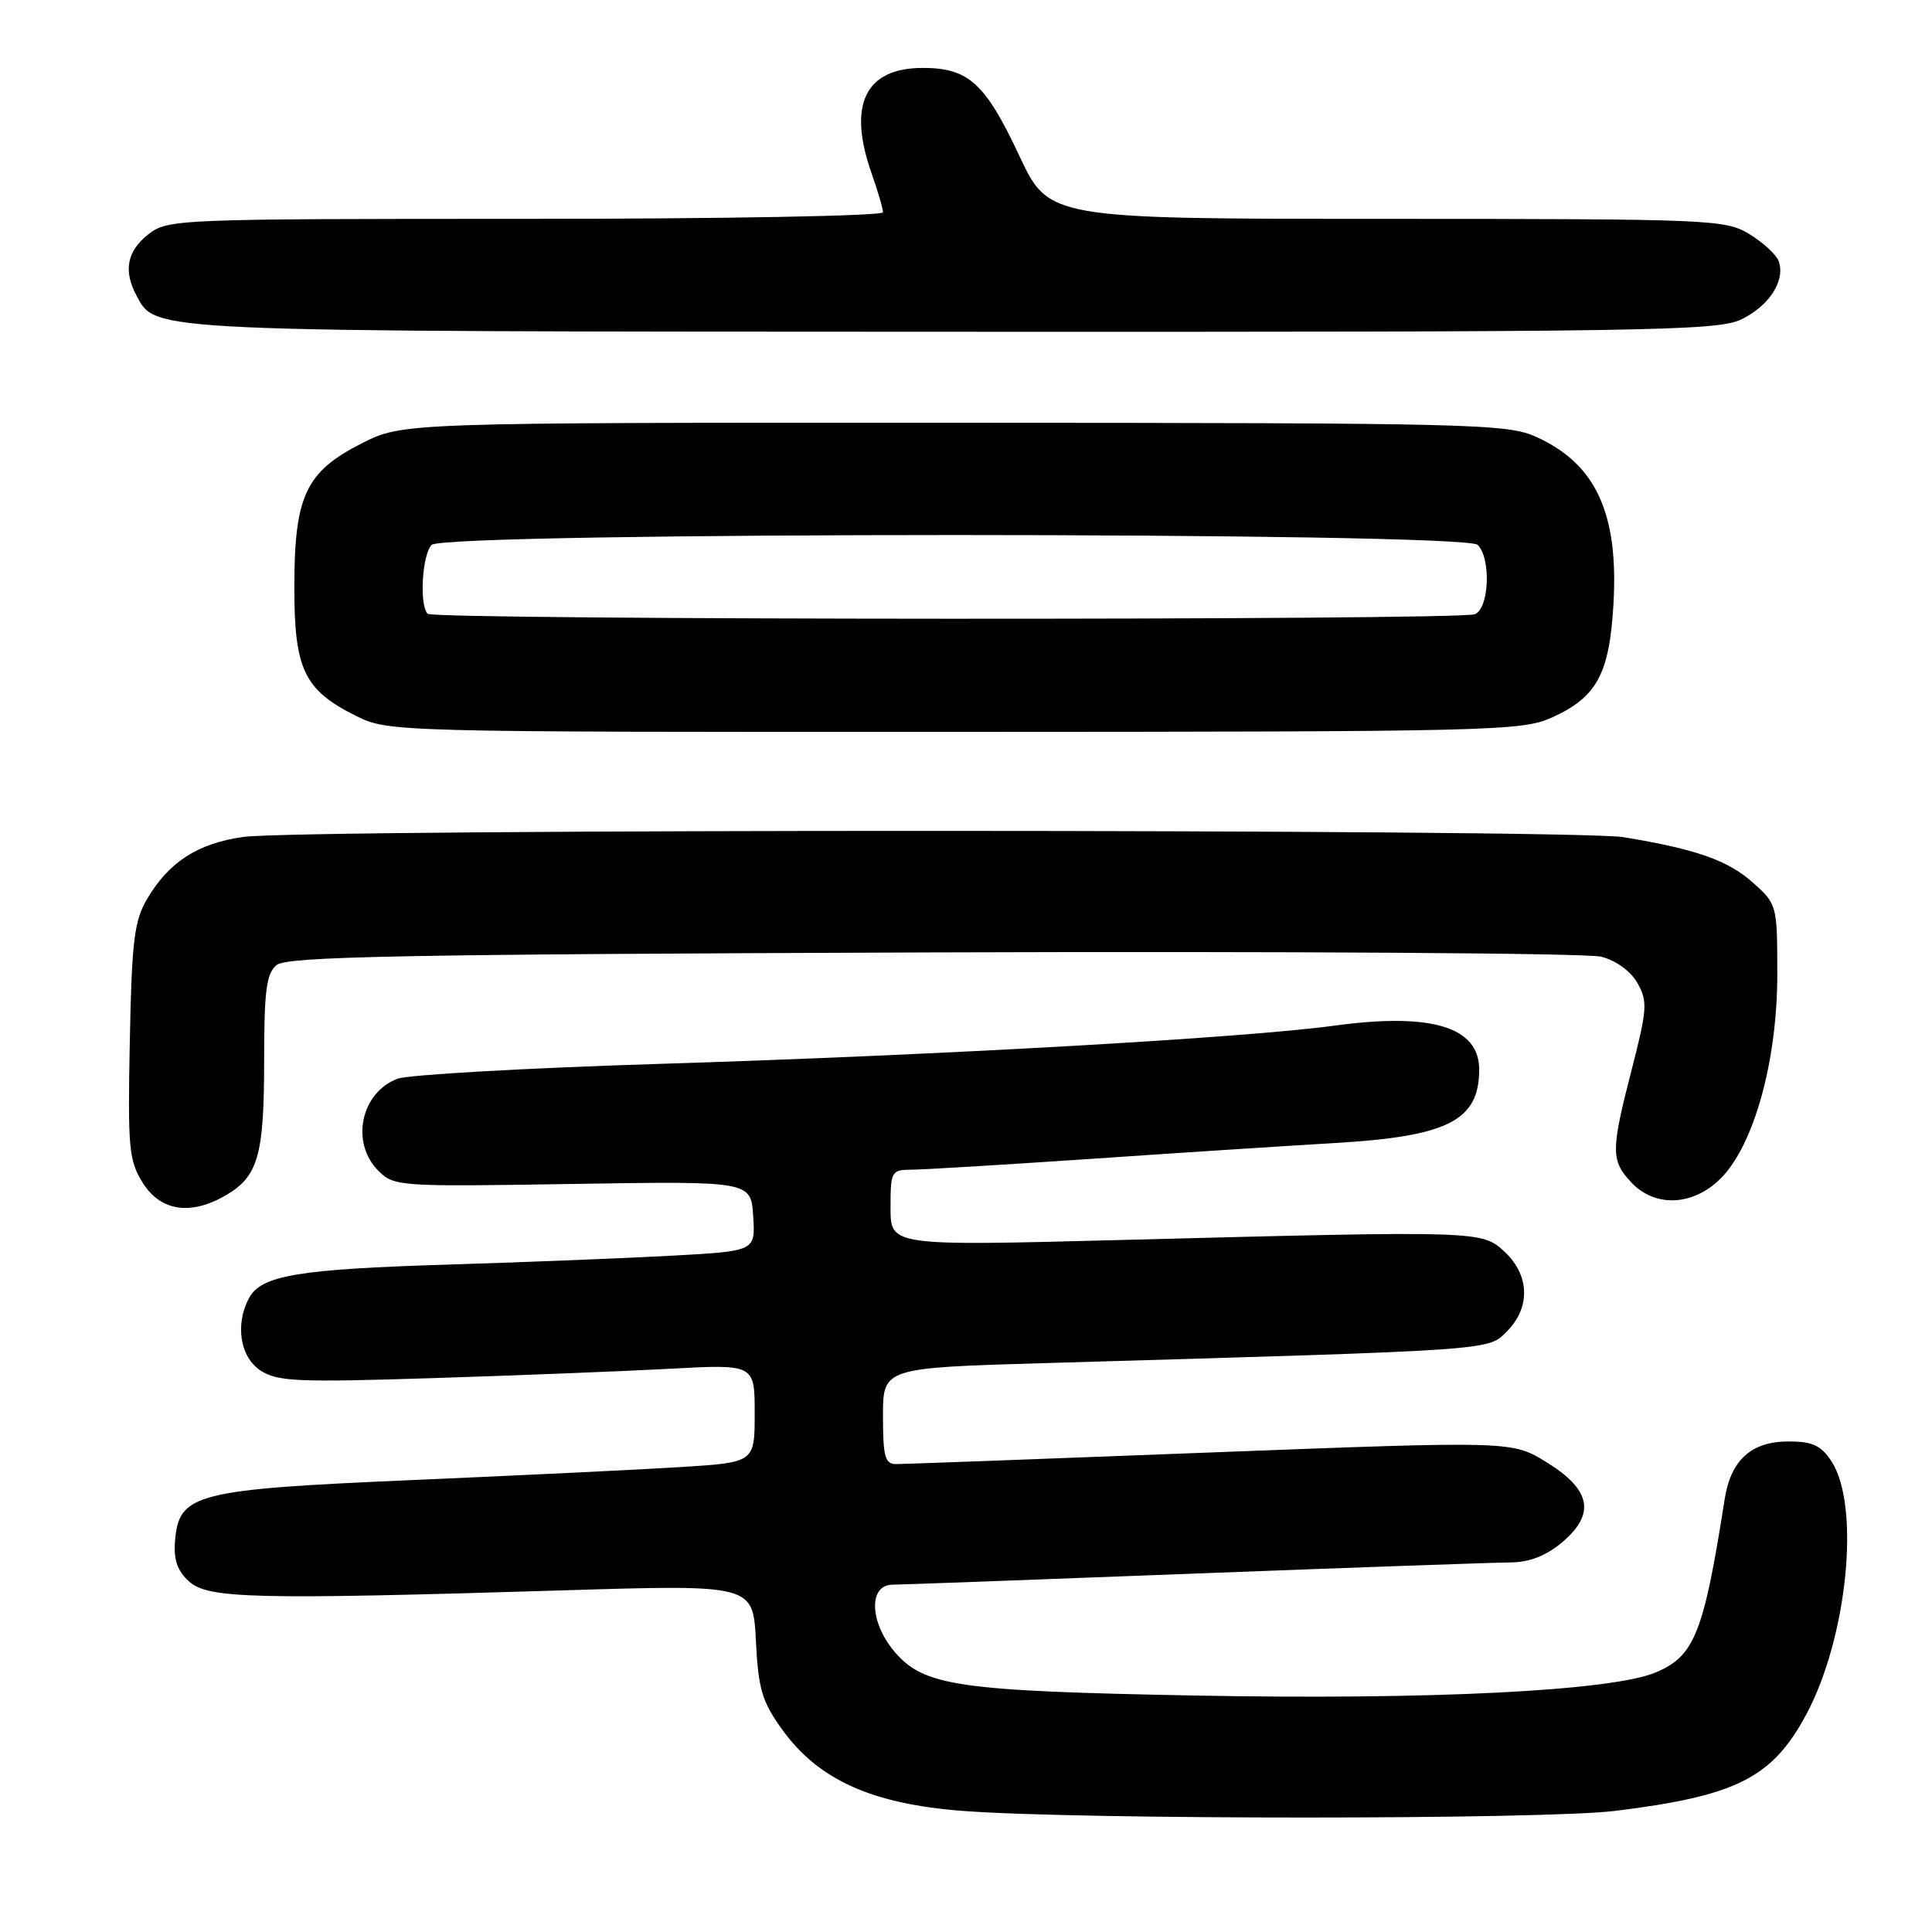 <?xml version="1.0" encoding="UTF-8" standalone="no"?>
<!DOCTYPE svg PUBLIC "-//W3C//DTD SVG 1.1//EN" "http://www.w3.org/Graphics/SVG/1.1/DTD/svg11.dtd" >
<svg xmlns="http://www.w3.org/2000/svg" xmlns:xlink="http://www.w3.org/1999/xlink" version="1.1" viewBox="0 0 256 256">
 <g >
 <path fill="currentColor"
d=" M 214.03 239.95 C 230.05 237.98 234.81 235.58 239.30 227.25 C 244.79 217.05 246.55 199.54 242.67 193.62 C 241.29 191.52 240.16 191.00 236.98 191.00 C 232.05 191.00 229.33 193.47 228.52 198.69 C 225.75 216.40 224.53 219.46 219.38 221.61 C 213.53 224.06 189.54 225.26 158.50 224.67 C 126.77 224.07 122.38 223.42 118.48 218.80 C 115.21 214.90 115.08 210.01 118.25 209.98 C 119.49 209.97 137.60 209.30 158.50 208.50 C 179.40 207.70 198.15 207.04 200.17 207.03 C 202.66 207.01 204.86 206.15 206.98 204.37 C 211.45 200.60 210.83 197.39 204.92 193.75 C 200.35 190.93 200.35 190.93 160.42 192.46 C 138.47 193.31 119.71 194.00 118.75 194.00 C 117.27 194.00 117.00 193.03 117.00 187.62 C 117.00 181.24 117.00 181.24 138.75 180.61 C 198.55 178.87 197.12 178.97 199.67 176.42 C 202.80 173.29 202.70 169.01 199.42 165.92 C 196.38 163.06 196.37 163.06 148.75 164.30 C 118.00 165.10 118.00 165.10 118.00 160.05 C 118.00 155.21 118.11 155.00 120.75 154.99 C 122.26 154.99 132.95 154.34 144.50 153.56 C 156.05 152.77 170.68 151.82 177.00 151.45 C 191.89 150.57 196.00 148.46 196.00 141.72 C 196.00 136.07 189.70 134.15 176.84 135.90 C 164.82 137.54 124.53 139.82 87.35 140.97 C 69.67 141.52 54.06 142.41 52.66 142.94 C 47.80 144.79 46.42 151.42 50.13 155.13 C 52.21 157.21 52.85 157.25 75.88 156.88 C 99.50 156.50 99.50 156.50 99.80 161.14 C 100.10 165.77 100.10 165.77 89.30 166.37 C 83.36 166.70 69.95 167.24 59.50 167.56 C 39.47 168.17 34.61 168.99 32.99 172.01 C 31.13 175.50 31.81 179.83 34.52 181.60 C 36.74 183.06 39.45 183.18 57.27 182.61 C 68.40 182.26 82.56 181.70 88.75 181.37 C 100.00 180.76 100.00 180.76 100.00 187.27 C 100.00 193.78 100.00 193.78 90.25 194.39 C 84.89 194.73 69.03 195.49 55.00 196.10 C 25.91 197.35 23.73 197.90 23.20 204.10 C 22.98 206.67 23.48 208.12 25.05 209.55 C 27.58 211.84 33.66 211.98 74.64 210.73 C 99.78 209.96 99.78 209.96 100.16 217.41 C 100.48 223.81 100.96 225.45 103.64 229.17 C 108.46 235.86 115.53 239.04 127.65 239.96 C 142.99 241.13 204.59 241.12 214.03 239.95 Z  M 30.01 158.33 C 34.21 155.85 35.00 153.04 35.00 140.58 C 35.00 131.26 35.29 129.00 36.65 127.87 C 38.02 126.74 53.10 126.45 123.58 126.20 C 170.49 126.04 210.35 126.29 212.18 126.77 C 214.15 127.28 216.10 128.70 216.98 130.28 C 218.34 132.69 218.26 133.75 216.21 141.72 C 213.44 152.48 213.43 153.77 216.17 156.69 C 219.32 160.03 224.35 159.80 228.00 156.15 C 232.40 151.76 235.50 140.59 235.50 129.17 C 235.50 119.93 235.47 119.81 232.29 116.97 C 228.96 113.99 224.73 112.51 215.12 110.93 C 208.44 109.84 39.90 109.81 32.22 110.90 C 26.20 111.75 22.38 114.22 19.50 119.10 C 17.78 122.03 17.46 124.64 17.20 138.00 C 16.92 152.17 17.07 153.78 18.93 156.75 C 21.30 160.52 25.33 161.10 30.01 158.33 Z  M 205.67 95.06 C 211.59 92.38 213.26 89.29 213.79 80.05 C 214.49 68.03 211.47 61.48 203.58 57.90 C 199.73 56.15 195.40 56.04 126.43 56.02 C 53.36 56.00 53.36 56.00 47.93 58.75 C 40.50 62.51 39.00 65.71 39.00 77.85 C 39.00 88.75 40.31 91.46 47.24 94.89 C 51.46 96.98 52.21 97.00 126.50 96.98 C 197.94 96.96 201.70 96.87 205.67 95.06 Z  M 230.69 42.34 C 234.43 40.57 236.64 37.11 235.67 34.57 C 235.34 33.71 233.59 32.11 231.78 31.01 C 228.63 29.09 226.75 29.01 183.74 29.00 C 138.98 29.00 138.98 29.00 135.04 20.59 C 130.56 11.03 128.33 9.00 122.28 9.00 C 114.63 9.00 112.28 13.87 115.50 23.00 C 116.32 25.34 117.00 27.64 117.00 28.13 C 117.00 28.61 96.00 29.00 69.63 29.00 C 23.23 29.00 22.22 29.04 19.63 31.07 C 16.83 33.28 16.33 35.88 18.08 39.15 C 20.68 44.01 18.73 43.92 126.35 43.96 C 218.25 44.00 227.51 43.85 230.69 42.34 Z  M 56.67 81.33 C 55.54 80.20 55.93 73.47 57.20 72.20 C 58.94 70.46 194.06 70.46 195.80 72.20 C 197.60 74.00 197.33 80.66 195.42 81.39 C 193.25 82.22 57.50 82.17 56.67 81.33 Z "/>
</g>
</svg>